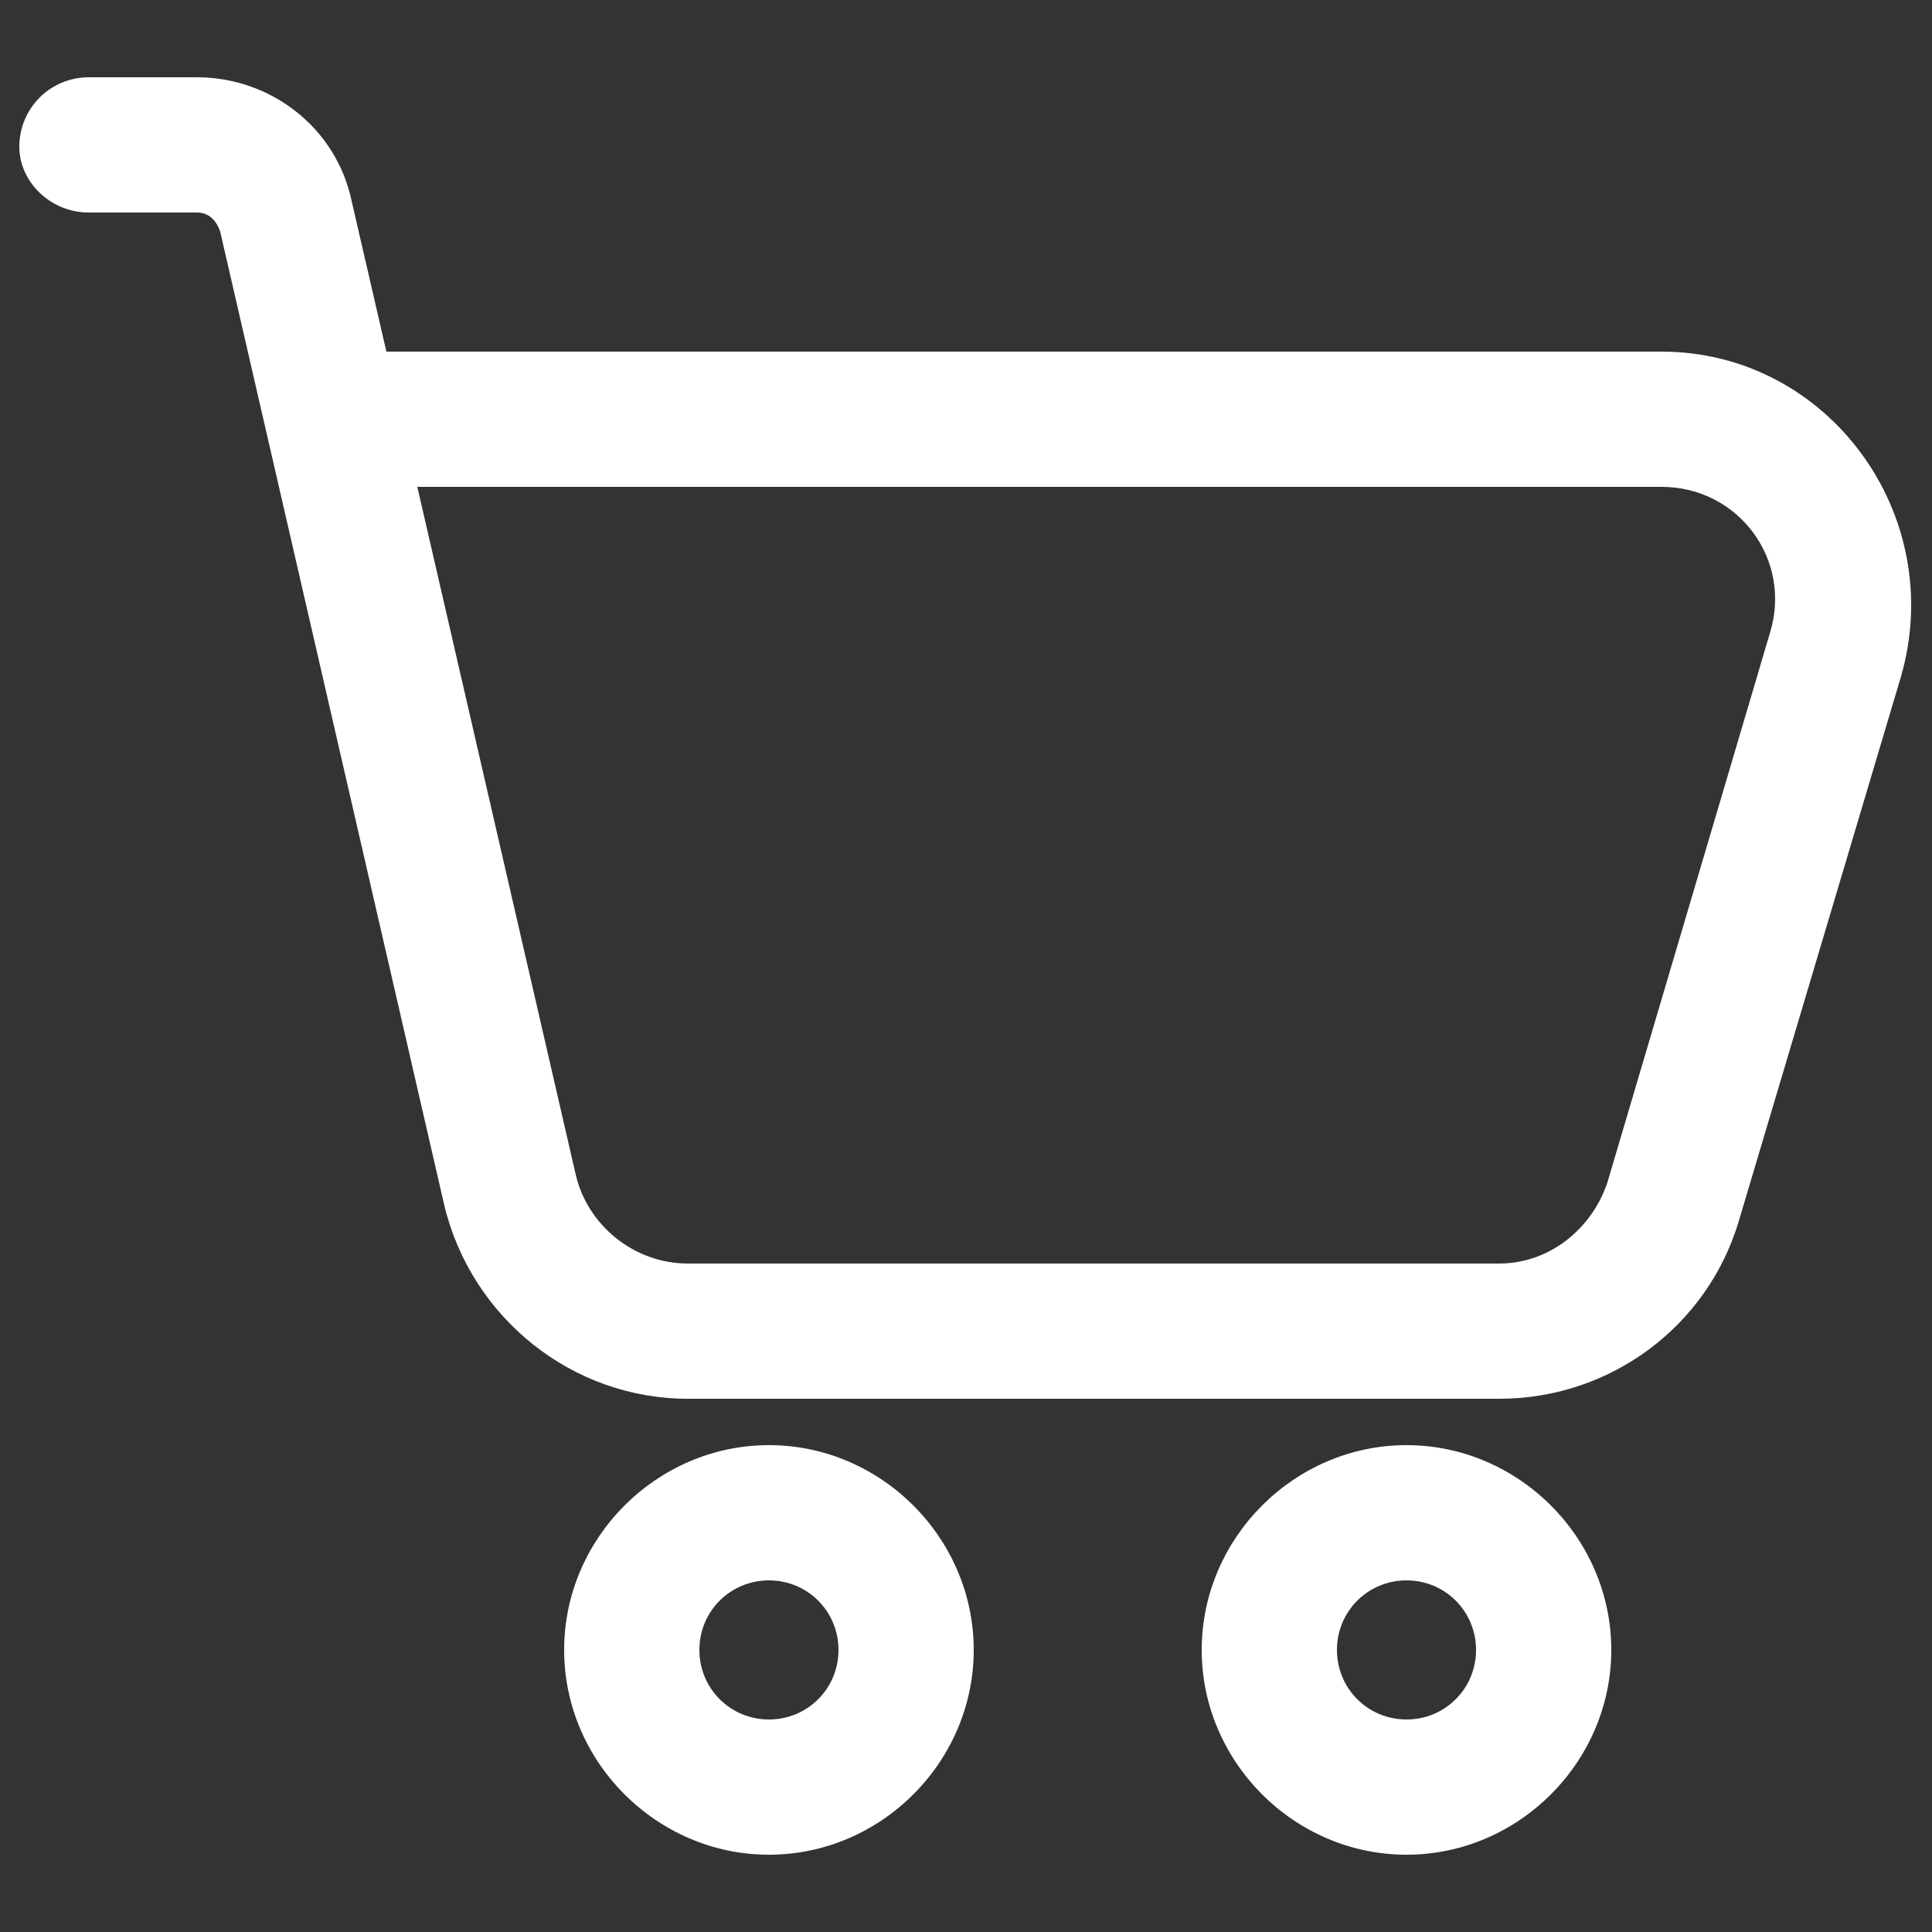 <svg xmlns="http://www.w3.org/2000/svg" x="0px" y="0px" fill='#fff' viewBox="0 0 50 50" style="enable-background:new 0 0 50 50;" xml:space="preserve"><rect x="0" y="0" width="50" height="50" fill="#333333" stroke="none"/><g>	<path d="M19.9,40.9c-1,0-1.8,0.8-1.8,1.8c0,1,0.8,1.8,1.8,1.8c1,0,1.8-0.8,1.8-1.8C21.7,41.7,20.9,40.9,19.9,40.9z M14.6,42.7  c0-2.9,2.4-5.3,5.3-5.3c2.9,0,5.3,2.4,5.3,5.3c0,2.9-2.4,5.3-5.3,5.3C17,48,14.6,45.6,14.6,42.7z"></path>	<path d="M36.4,40.9c-1,0-1.8,0.8-1.8,1.8c0,1,0.8,1.8,1.8,1.8c1,0,1.8-0.8,1.8-1.8C38.2,41.7,37.4,40.9,36.4,40.9z M31.1,42.7  c0-2.9,2.4-5.3,5.3-5.3s5.3,2.4,5.3,5.3c0,2.9-2.4,5.3-5.3,5.3C33.5,48,31.1,45.6,31.1,42.7z"></path>	<path d="M0.5,3.8c0-1,0.8-1.8,1.8-1.8h2.8c1.9,0,3.6,1.3,4,3.2L10,9.1h33c4.3,0,7.4,4.2,6.2,8.4L45,31.6c-0.8,2.7-3.3,4.6-6.2,4.6  h-21c-3,0-5.6-2.1-6.3-5L5.7,6C5.6,5.7,5.4,5.5,5.1,5.5H2.3C1.3,5.5,0.5,4.7,0.5,3.8L0.5,3.8z M10.8,12.6l4.1,17.8  c0.3,1.3,1.5,2.3,2.9,2.3h21c1.3,0,2.4-0.9,2.8-2.1l4.2-14.2c0.6-1.9-0.8-3.8-2.8-3.8L10.8,12.6z"></path></g></svg>
